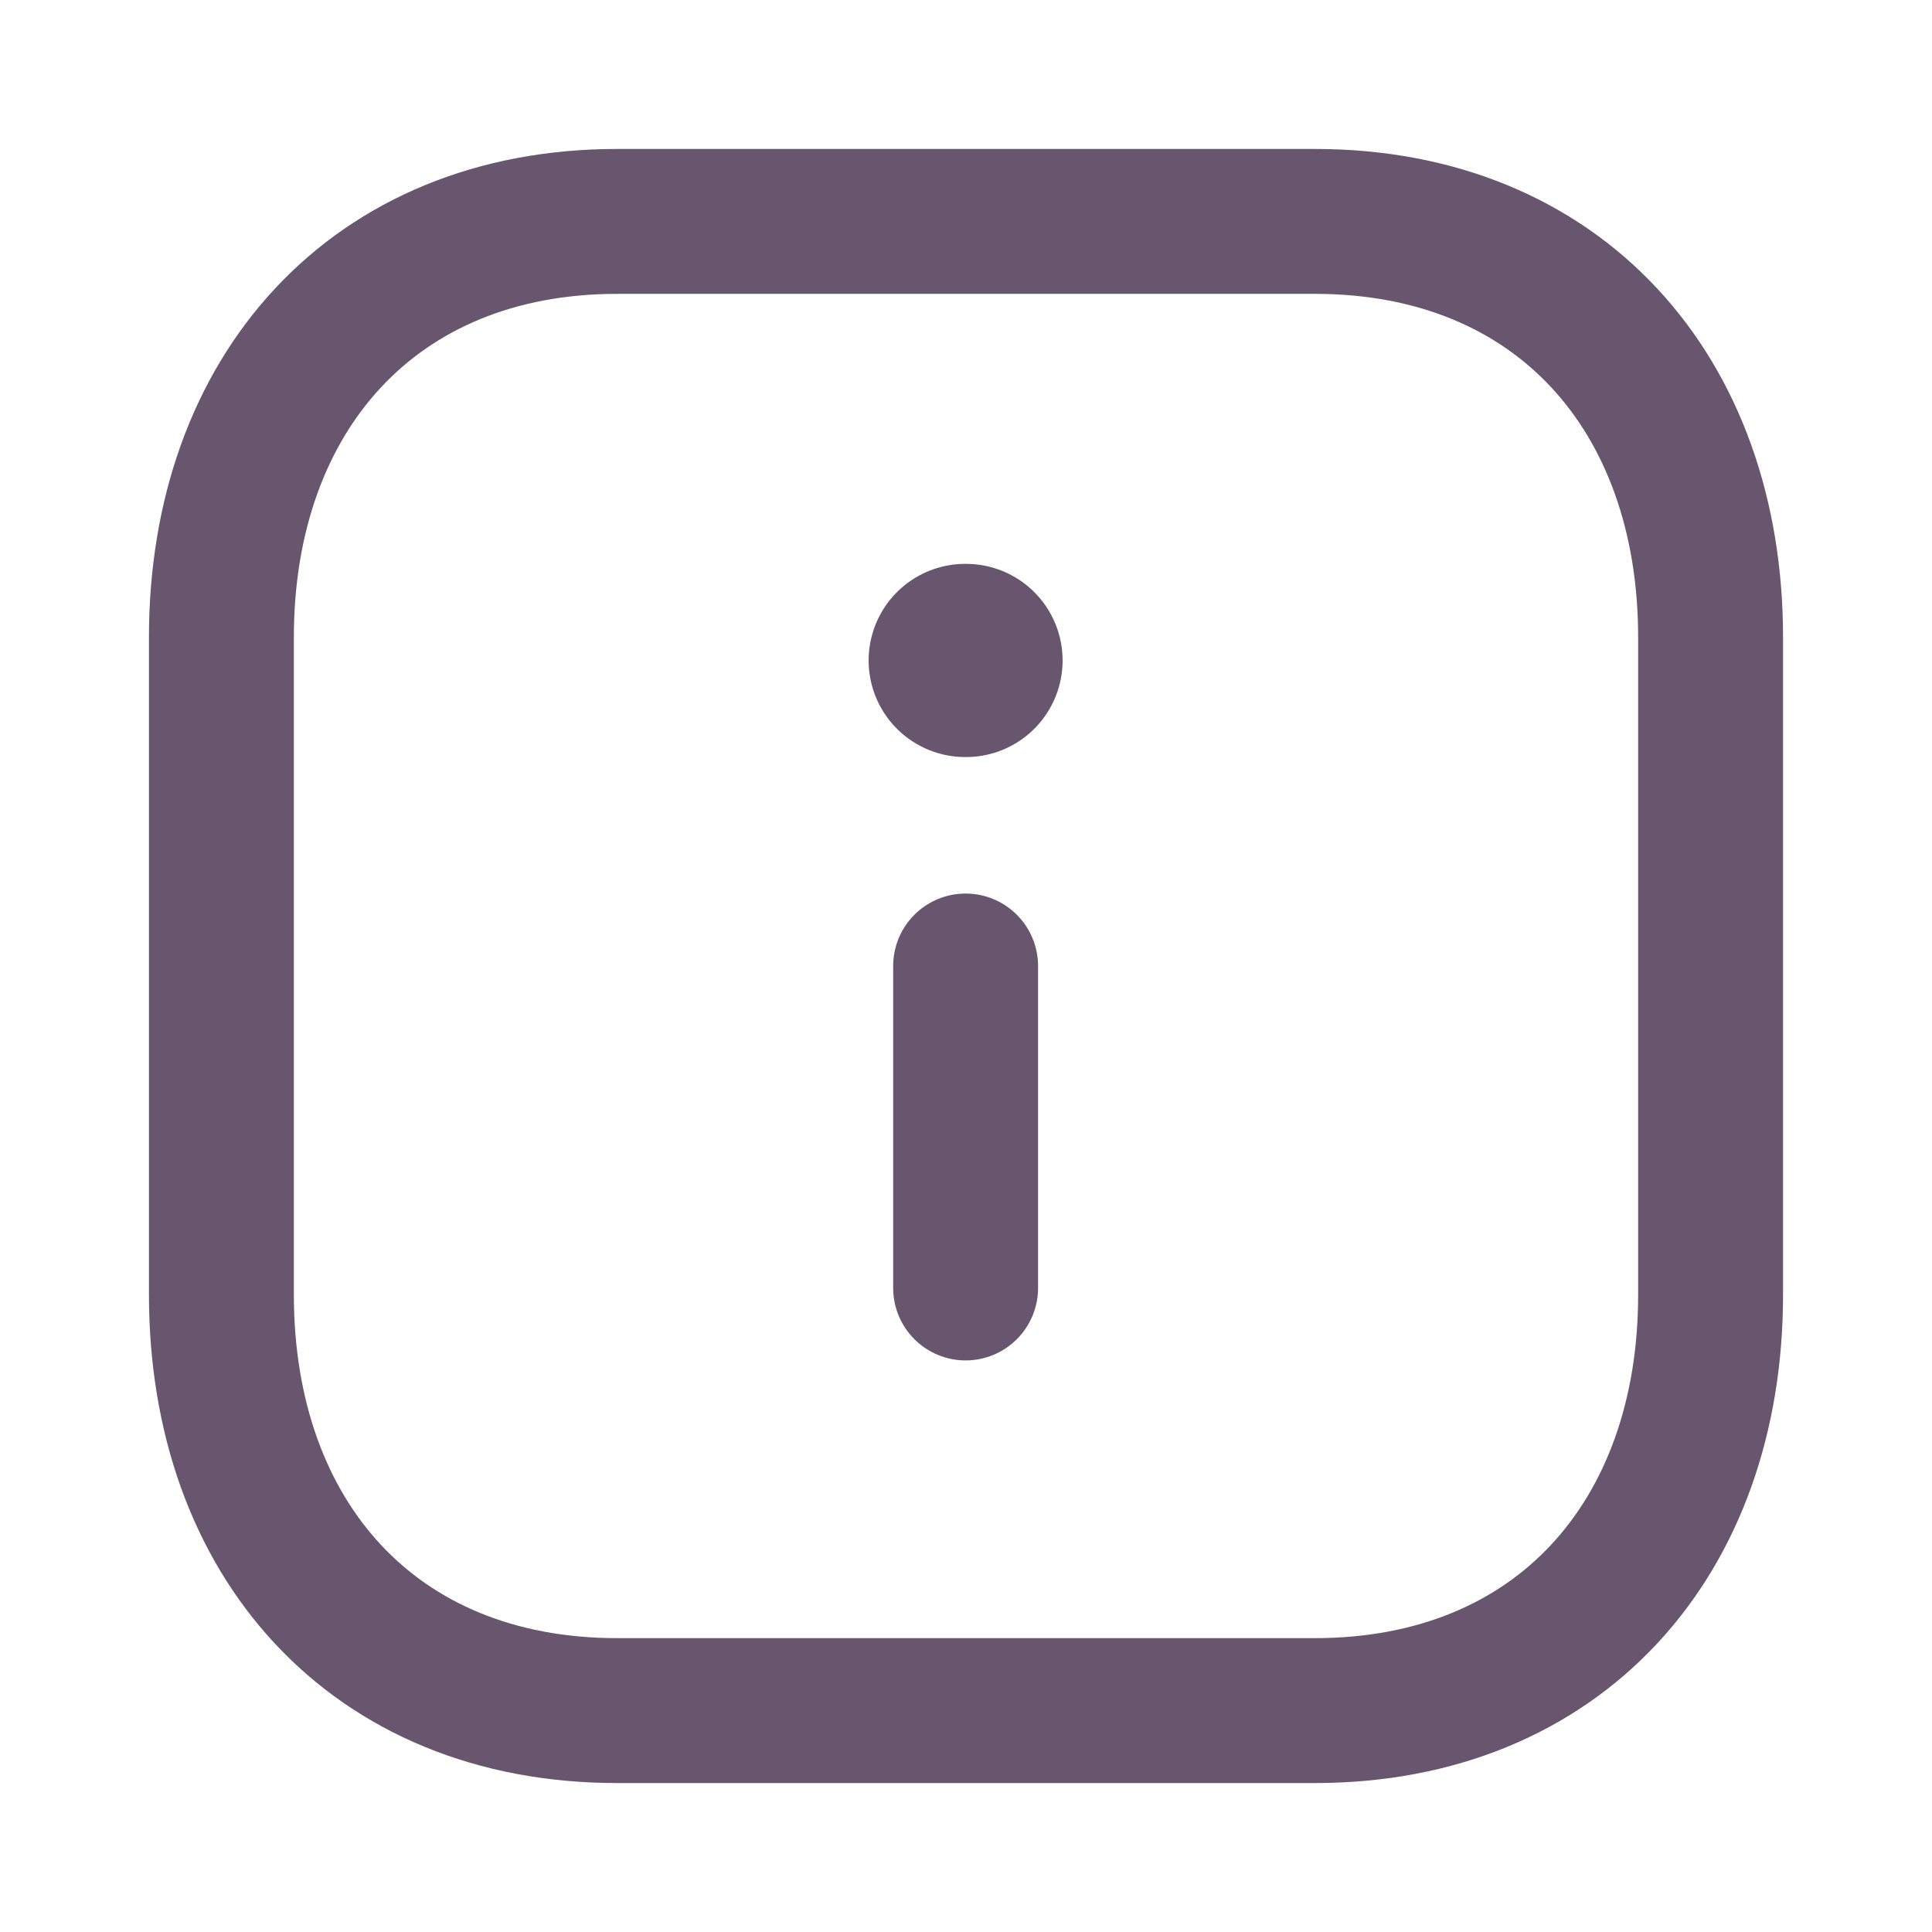 <svg width="20" height="20" viewBox="0 0 20 20" fill="none" xmlns="http://www.w3.org/2000/svg">
<path fill-rule="evenodd" clip-rule="evenodd" d="M13.612 2.292H6.388C3.87 2.292 2.292 4.074 2.292 6.597V13.403C2.292 15.926 3.863 17.708 6.388 17.708H13.611C16.137 17.708 17.708 15.926 17.708 13.403V6.597C17.708 4.074 16.137 2.292 13.612 2.292Z" stroke="#68566E" stroke-width="1.5" stroke-linecap="round" stroke-linejoin="round"/>
<path d="M9.996 13.333V10" stroke="#68566E" stroke-width="1.5" stroke-linecap="round" stroke-linejoin="round"/>
<path d="M9.992 6.837H10" stroke="#68566E" stroke-width="2" stroke-linecap="round" stroke-linejoin="round"/>
</svg>
